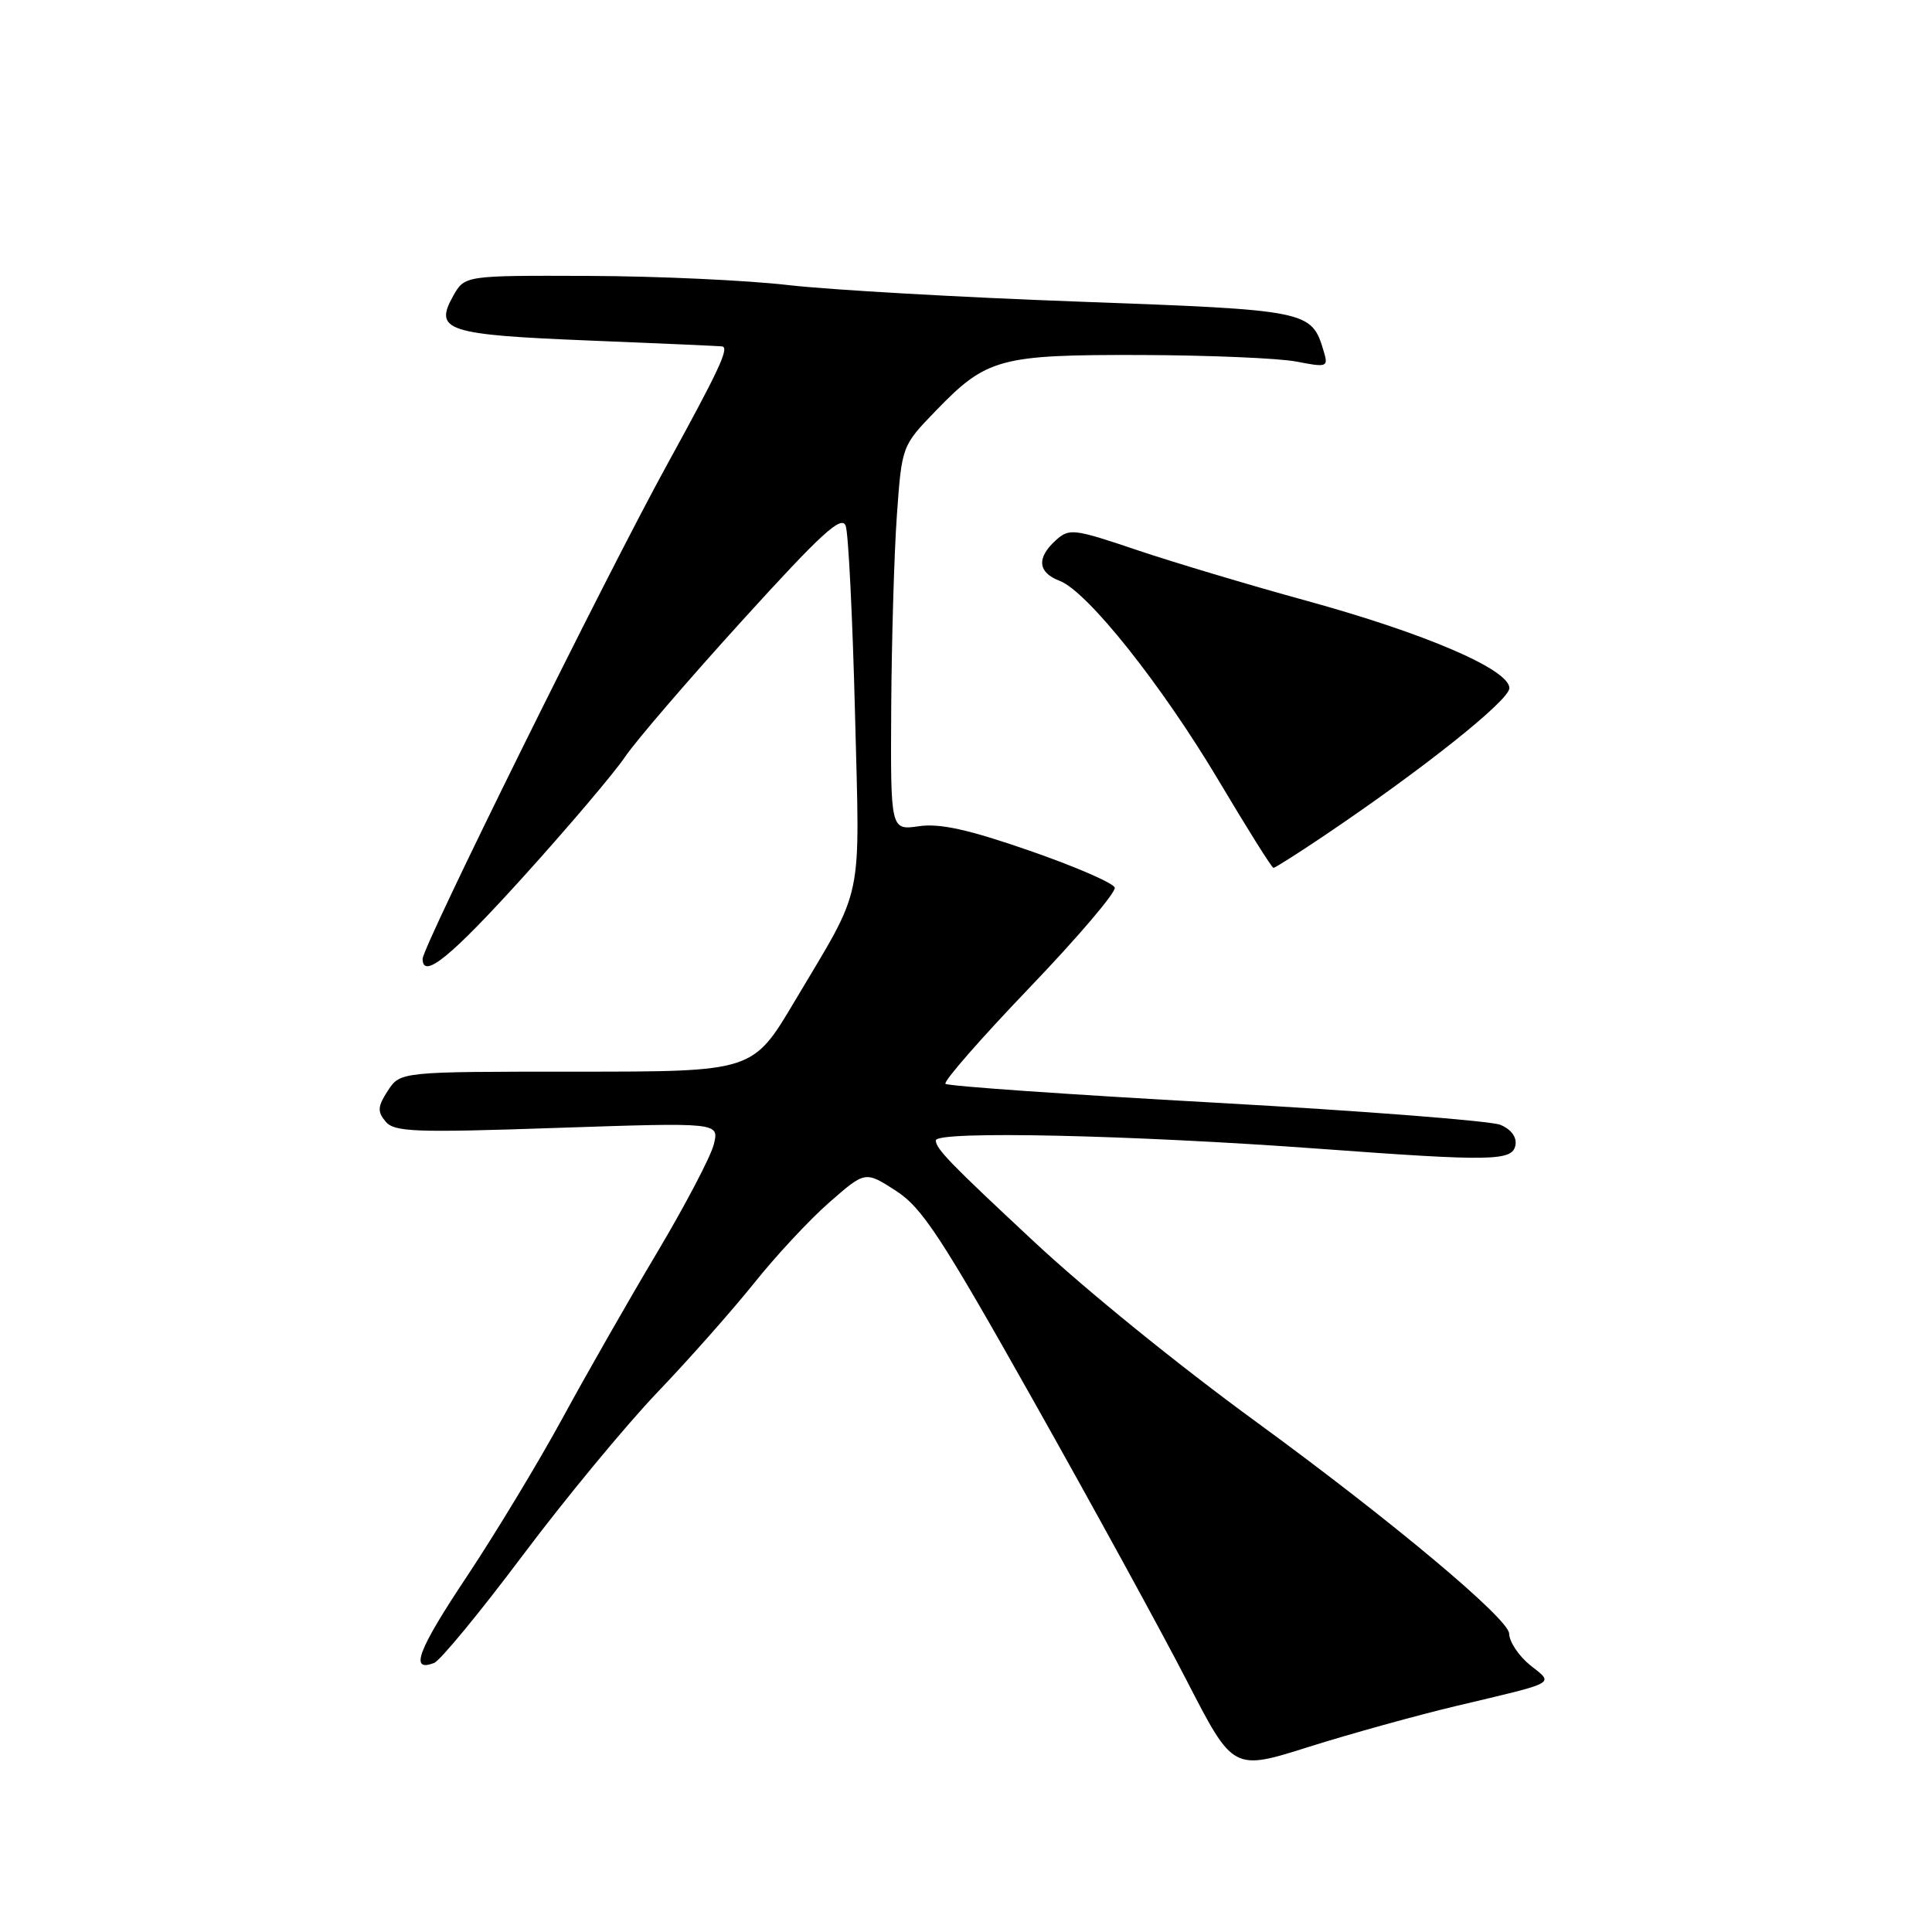 <?xml version="1.0" encoding="UTF-8" standalone="no"?>
<!DOCTYPE svg PUBLIC "-//W3C//DTD SVG 1.1//EN" "http://www.w3.org/Graphics/SVG/1.1/DTD/svg11.dtd" >
<svg xmlns="http://www.w3.org/2000/svg" xmlns:xlink="http://www.w3.org/1999/xlink" version="1.1" viewBox="0 0 256 256">
 <g >
 <path fill="currentColor"
d=" M 193.00 226.04 C 206.57 222.82 205.92 223.18 202.75 220.64 C 201.24 219.42 199.99 217.54 199.97 216.46 C 199.93 214.51 184.40 201.51 166.50 188.44 C 156.18 180.92 143.94 170.99 137.06 164.57 C 125.91 154.18 124.00 152.21 124.00 151.11 C 124.00 149.81 149.82 150.38 175.00 152.23 C 197.69 153.90 200.39 153.85 200.80 151.76 C 201.01 150.69 200.25 149.65 198.82 149.05 C 197.54 148.52 180.60 147.20 161.16 146.12 C 141.73 145.04 125.58 143.92 125.28 143.61 C 124.98 143.31 129.98 137.59 136.40 130.89 C 142.82 124.19 147.91 118.21 147.71 117.61 C 147.51 117.00 142.43 114.80 136.42 112.72 C 128.33 109.91 124.53 109.07 121.75 109.48 C 118.00 110.02 118.00 110.02 118.09 93.76 C 118.15 84.82 118.48 73.36 118.84 68.29 C 119.50 59.08 119.50 59.08 124.00 54.43 C 130.73 47.46 132.46 46.99 151.22 47.04 C 160.17 47.07 169.42 47.46 171.78 47.91 C 175.83 48.70 176.02 48.63 175.42 46.62 C 173.79 41.13 173.58 41.09 142.98 39.97 C 127.32 39.40 110.00 38.41 104.50 37.78 C 99.00 37.14 87.09 36.59 78.04 36.56 C 61.58 36.50 61.58 36.50 60.05 39.21 C 57.47 43.82 59.14 44.36 78.27 45.13 C 87.75 45.51 95.61 45.86 95.75 45.91 C 96.59 46.21 95.20 49.17 88.37 61.61 C 80.33 76.23 56.00 125.42 56.00 127.05 C 56.00 129.85 59.74 126.80 69.44 116.07 C 75.37 109.51 81.38 102.42 82.80 100.32 C 84.21 98.22 91.23 90.06 98.39 82.18 C 108.88 70.63 111.53 68.21 112.06 69.68 C 112.42 70.68 112.97 81.82 113.29 94.43 C 113.93 120.21 114.61 116.99 105.25 132.75 C 99.75 142.00 99.75 142.00 76.40 142.00 C 53.05 142.00 53.05 142.00 51.40 144.51 C 50.04 146.60 49.98 147.27 51.08 148.60 C 52.24 150.00 54.90 150.10 73.84 149.45 C 95.29 148.73 95.29 148.73 94.59 151.61 C 94.21 153.20 90.81 159.68 87.05 166.00 C 83.28 172.32 77.63 182.22 74.49 188.00 C 71.34 193.78 65.67 203.16 61.89 208.85 C 55.35 218.67 54.23 221.62 57.52 220.35 C 58.33 220.04 63.59 213.65 69.22 206.15 C 74.85 198.64 82.90 188.90 87.10 184.50 C 91.31 180.10 97.08 173.57 99.94 170.00 C 102.79 166.43 107.26 161.62 109.88 159.33 C 114.64 155.16 114.64 155.16 118.69 157.77 C 122.18 160.01 124.70 163.85 136.96 185.64 C 144.78 199.53 153.93 216.24 157.29 222.77 C 163.40 234.64 163.40 234.64 173.45 231.46 C 178.98 229.72 187.78 227.28 193.00 226.04 Z  M 175.30 110.84 C 188.44 102.01 200.00 92.80 200.00 91.18 C 199.99 88.71 188.84 83.92 173.00 79.57 C 165.57 77.53 155.51 74.52 150.64 72.88 C 142.24 70.04 141.68 69.98 139.89 71.60 C 137.33 73.92 137.51 75.86 140.40 76.96 C 144.08 78.36 153.91 90.71 161.51 103.48 C 165.28 109.82 168.53 115.00 168.74 115.00 C 168.94 115.00 171.90 113.13 175.30 110.84 Z "/>
</g>
</svg>